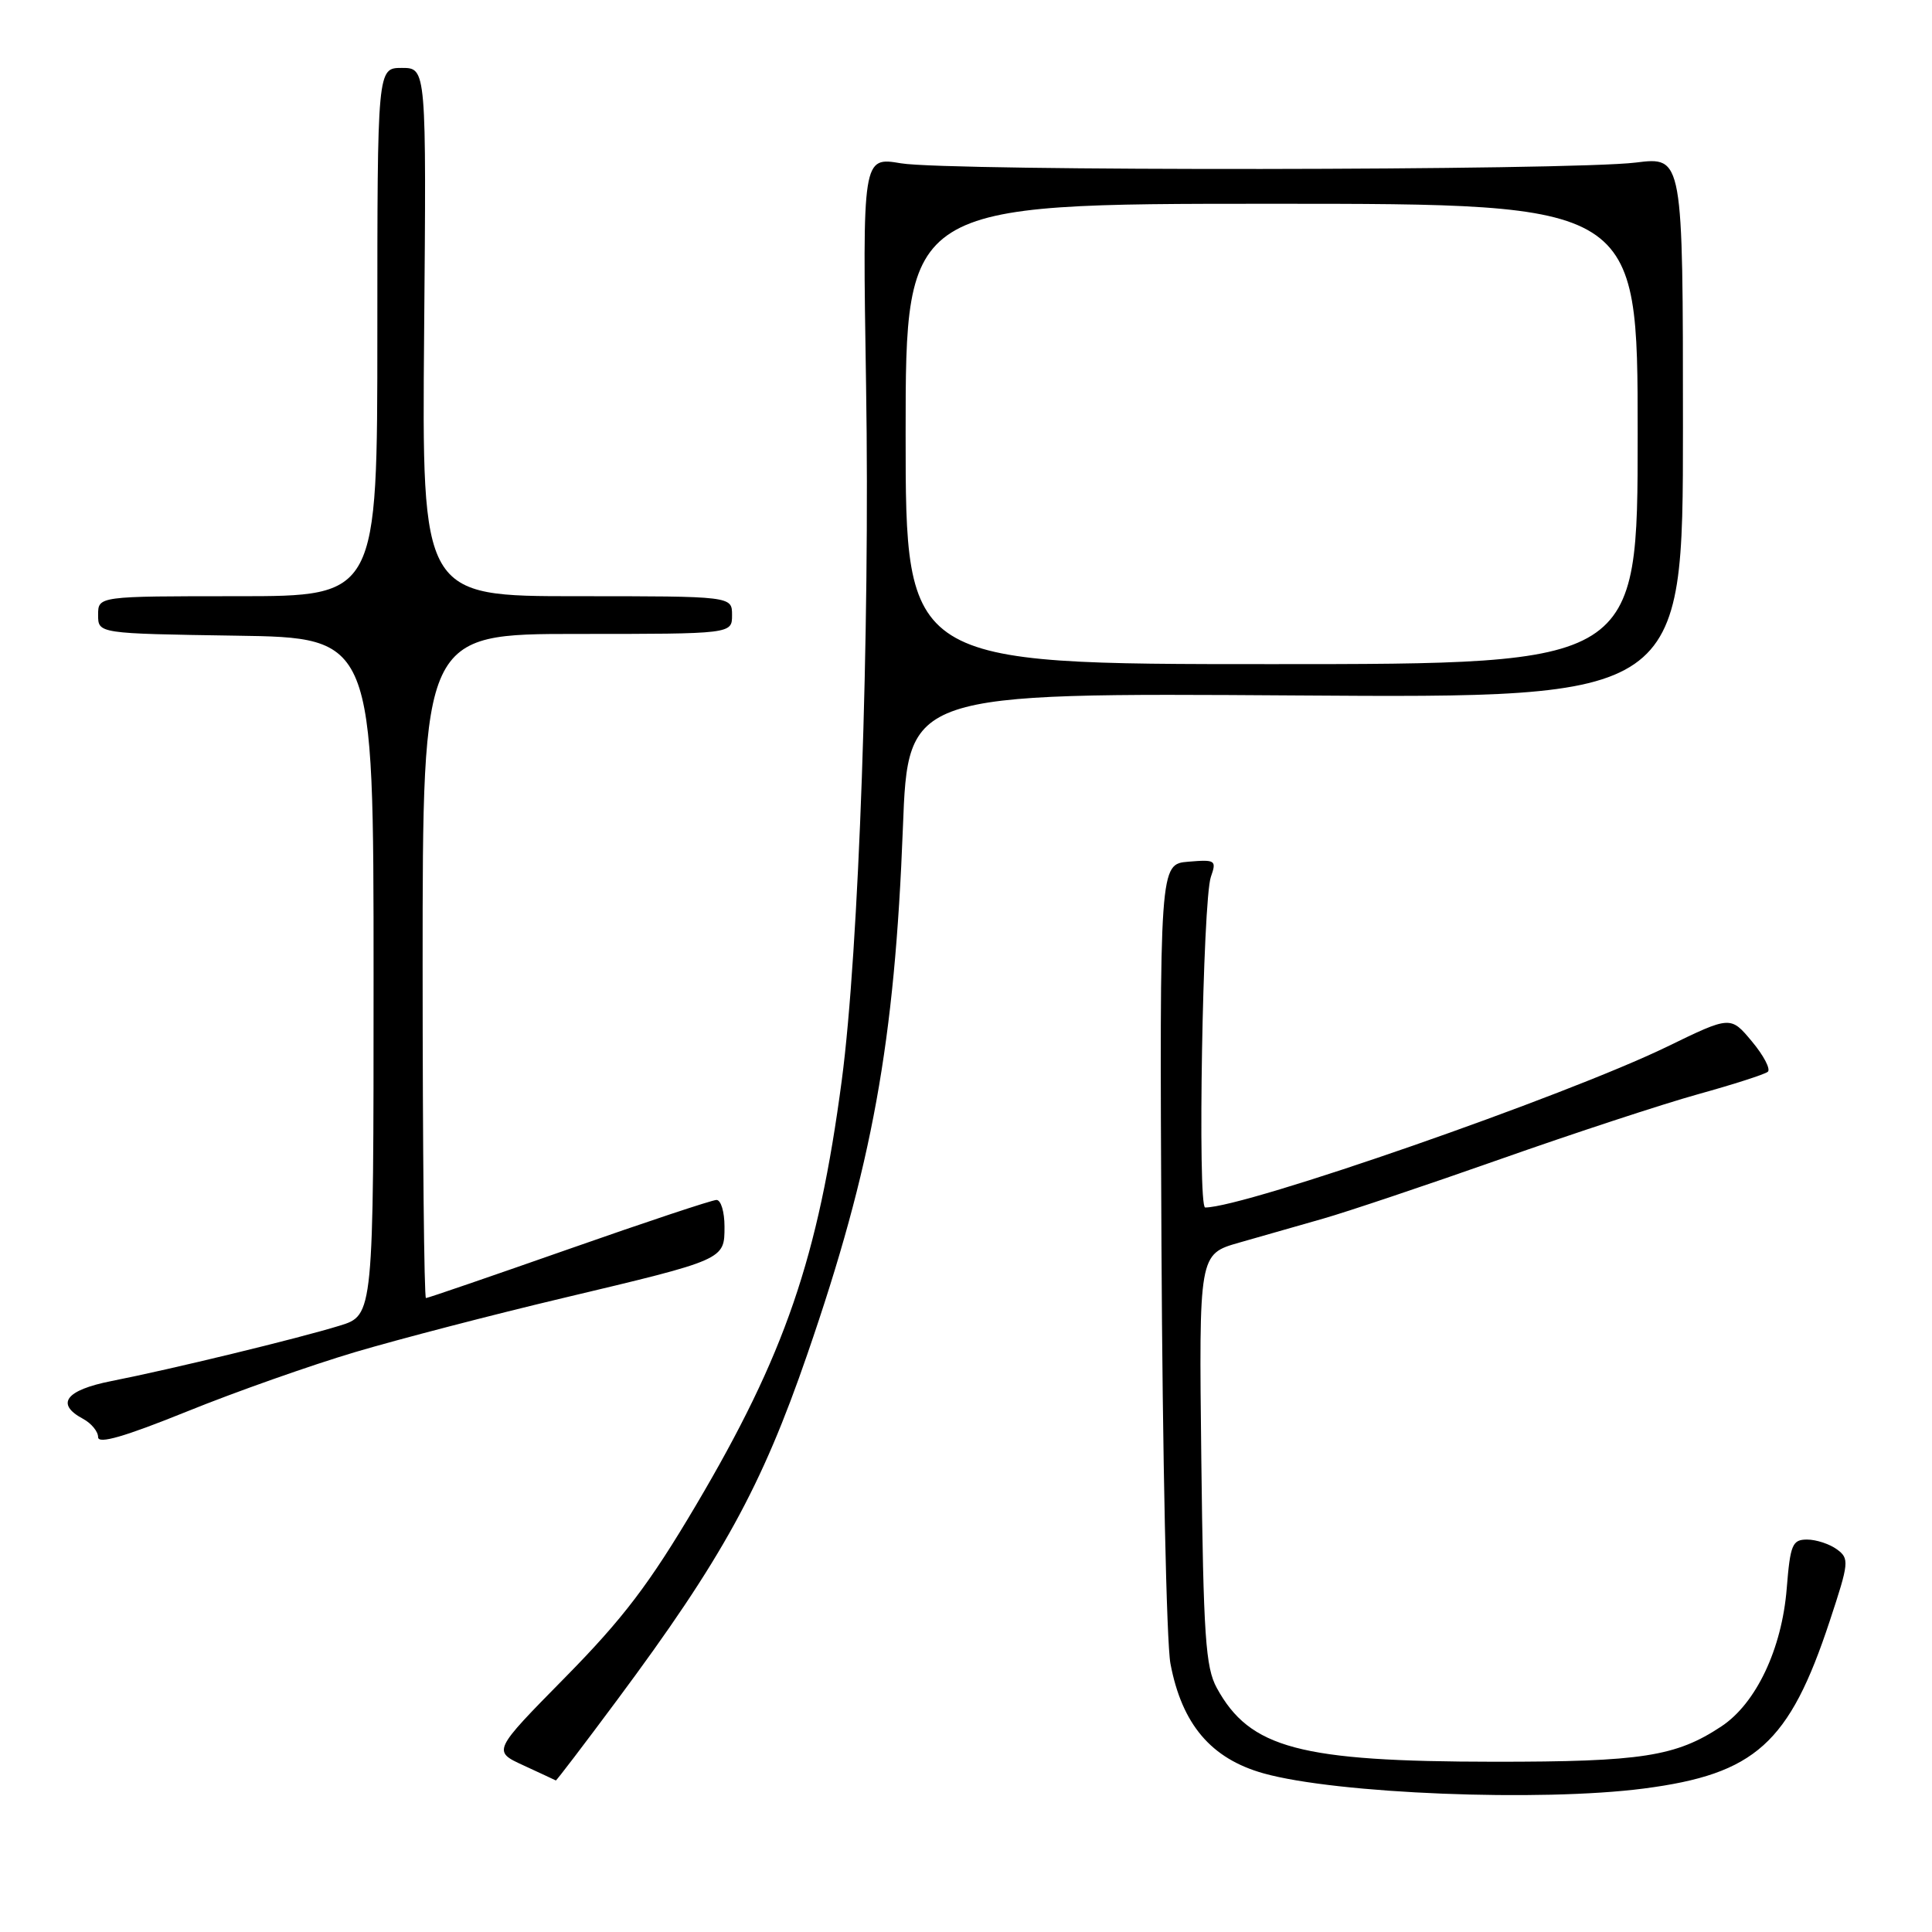 <?xml version="1.0" encoding="UTF-8" standalone="no"?>
<!DOCTYPE svg PUBLIC "-//W3C//DTD SVG 1.1//EN" "http://www.w3.org/Graphics/SVG/1.1/DTD/svg11.dtd" >
<svg xmlns="http://www.w3.org/2000/svg" xmlns:xlink="http://www.w3.org/1999/xlink" version="1.1" viewBox="0 0 256 256">
 <g >
 <path fill="currentColor"
d=" M 217.81 236.99 C 232.58 235.07 237.09 231.02 242.44 214.82 C 245.02 207.02 245.07 206.52 243.39 205.29 C 242.41 204.58 240.64 204.00 239.45 204.00 C 237.49 204.00 237.22 204.66 236.75 210.48 C 236.11 218.49 232.69 225.71 228.10 228.75 C 222.07 232.75 217.53 233.45 198.00 233.44 C 172.21 233.42 165.61 231.66 161.23 223.66 C 159.74 220.93 159.46 216.80 159.18 193.34 C 158.86 166.18 158.86 166.18 164.18 164.66 C 167.11 163.83 172.11 162.40 175.31 161.48 C 178.50 160.57 189.08 157.02 198.81 153.59 C 208.54 150.16 220.32 146.29 225.00 144.99 C 229.68 143.69 233.83 142.36 234.24 142.02 C 234.65 141.69 233.71 139.88 232.15 138.01 C 229.31 134.60 229.31 134.60 220.90 138.69 C 207.41 145.24 165.04 159.99 159.69 160.00 C 158.66 160.00 159.36 119.26 160.45 116.18 C 161.22 113.99 161.06 113.88 157.46 114.18 C 153.65 114.50 153.65 114.50 153.90 165.00 C 154.04 192.78 154.57 217.72 155.09 220.44 C 156.61 228.48 160.47 233.03 167.43 234.98 C 177.11 237.69 204.11 238.77 217.81 236.99 Z  M 81.78 225.25 C 95.69 206.54 100.91 197.05 106.99 179.40 C 115.58 154.49 118.55 138.14 119.64 109.65 C 120.32 91.81 120.32 91.81 171.66 92.15 C 223.00 92.50 223.00 92.50 223.00 56.63 C 223.00 20.76 223.00 20.76 216.75 21.54 C 208.10 22.61 125.67 22.70 119.39 21.64 C 114.28 20.78 114.28 20.78 114.76 51.14 C 115.29 83.88 113.81 126.02 111.54 143.14 C 108.42 166.68 104.01 179.51 92.19 199.50 C 86.05 209.88 82.56 214.47 74.88 222.27 C 65.26 232.04 65.26 232.04 69.38 233.93 C 71.65 234.98 73.57 235.87 73.65 235.92 C 73.73 235.96 77.39 231.16 81.78 225.25 Z  M 47.09 179.15 C 52.91 177.43 65.28 174.21 74.59 172.00 C 96.12 166.88 96.00 166.93 96.00 162.52 C 96.00 160.58 95.53 159.00 94.94 159.00 C 94.36 159.00 85.56 161.93 75.39 165.50 C 65.21 169.07 56.69 172.00 56.44 172.00 C 56.20 172.00 56.00 152.20 56.00 128.00 C 56.00 84.00 56.00 84.00 76.50 84.00 C 97.00 84.00 97.00 84.00 97.00 81.50 C 97.00 79.00 97.00 79.00 76.45 79.00 C 55.90 79.00 55.90 79.00 56.20 44.00 C 56.50 9.00 56.50 9.00 53.25 9.00 C 50.00 9.00 50.00 9.00 50.00 44.00 C 50.00 79.00 50.00 79.00 31.50 79.00 C 13.00 79.00 13.00 79.00 13.00 81.48 C 13.00 83.95 13.00 83.95 31.25 84.23 C 49.50 84.50 49.50 84.50 49.50 129.39 C 49.50 174.28 49.50 174.28 45.00 175.66 C 39.56 177.34 22.68 181.44 14.75 183.00 C 8.69 184.20 7.32 186.03 11.00 188.00 C 12.10 188.59 13.00 189.68 13.00 190.43 C 13.00 191.39 16.50 190.37 24.75 187.04 C 31.21 184.42 41.26 180.88 47.09 179.15 Z  M 120.00 57.50 C 120.00 27.00 120.00 27.00 168.50 27.00 C 217.00 27.00 217.00 27.00 217.00 57.50 C 217.00 88.00 217.00 88.00 168.50 88.00 C 120.00 88.00 120.00 88.00 120.00 57.50 Z "/>
</g>
</svg>